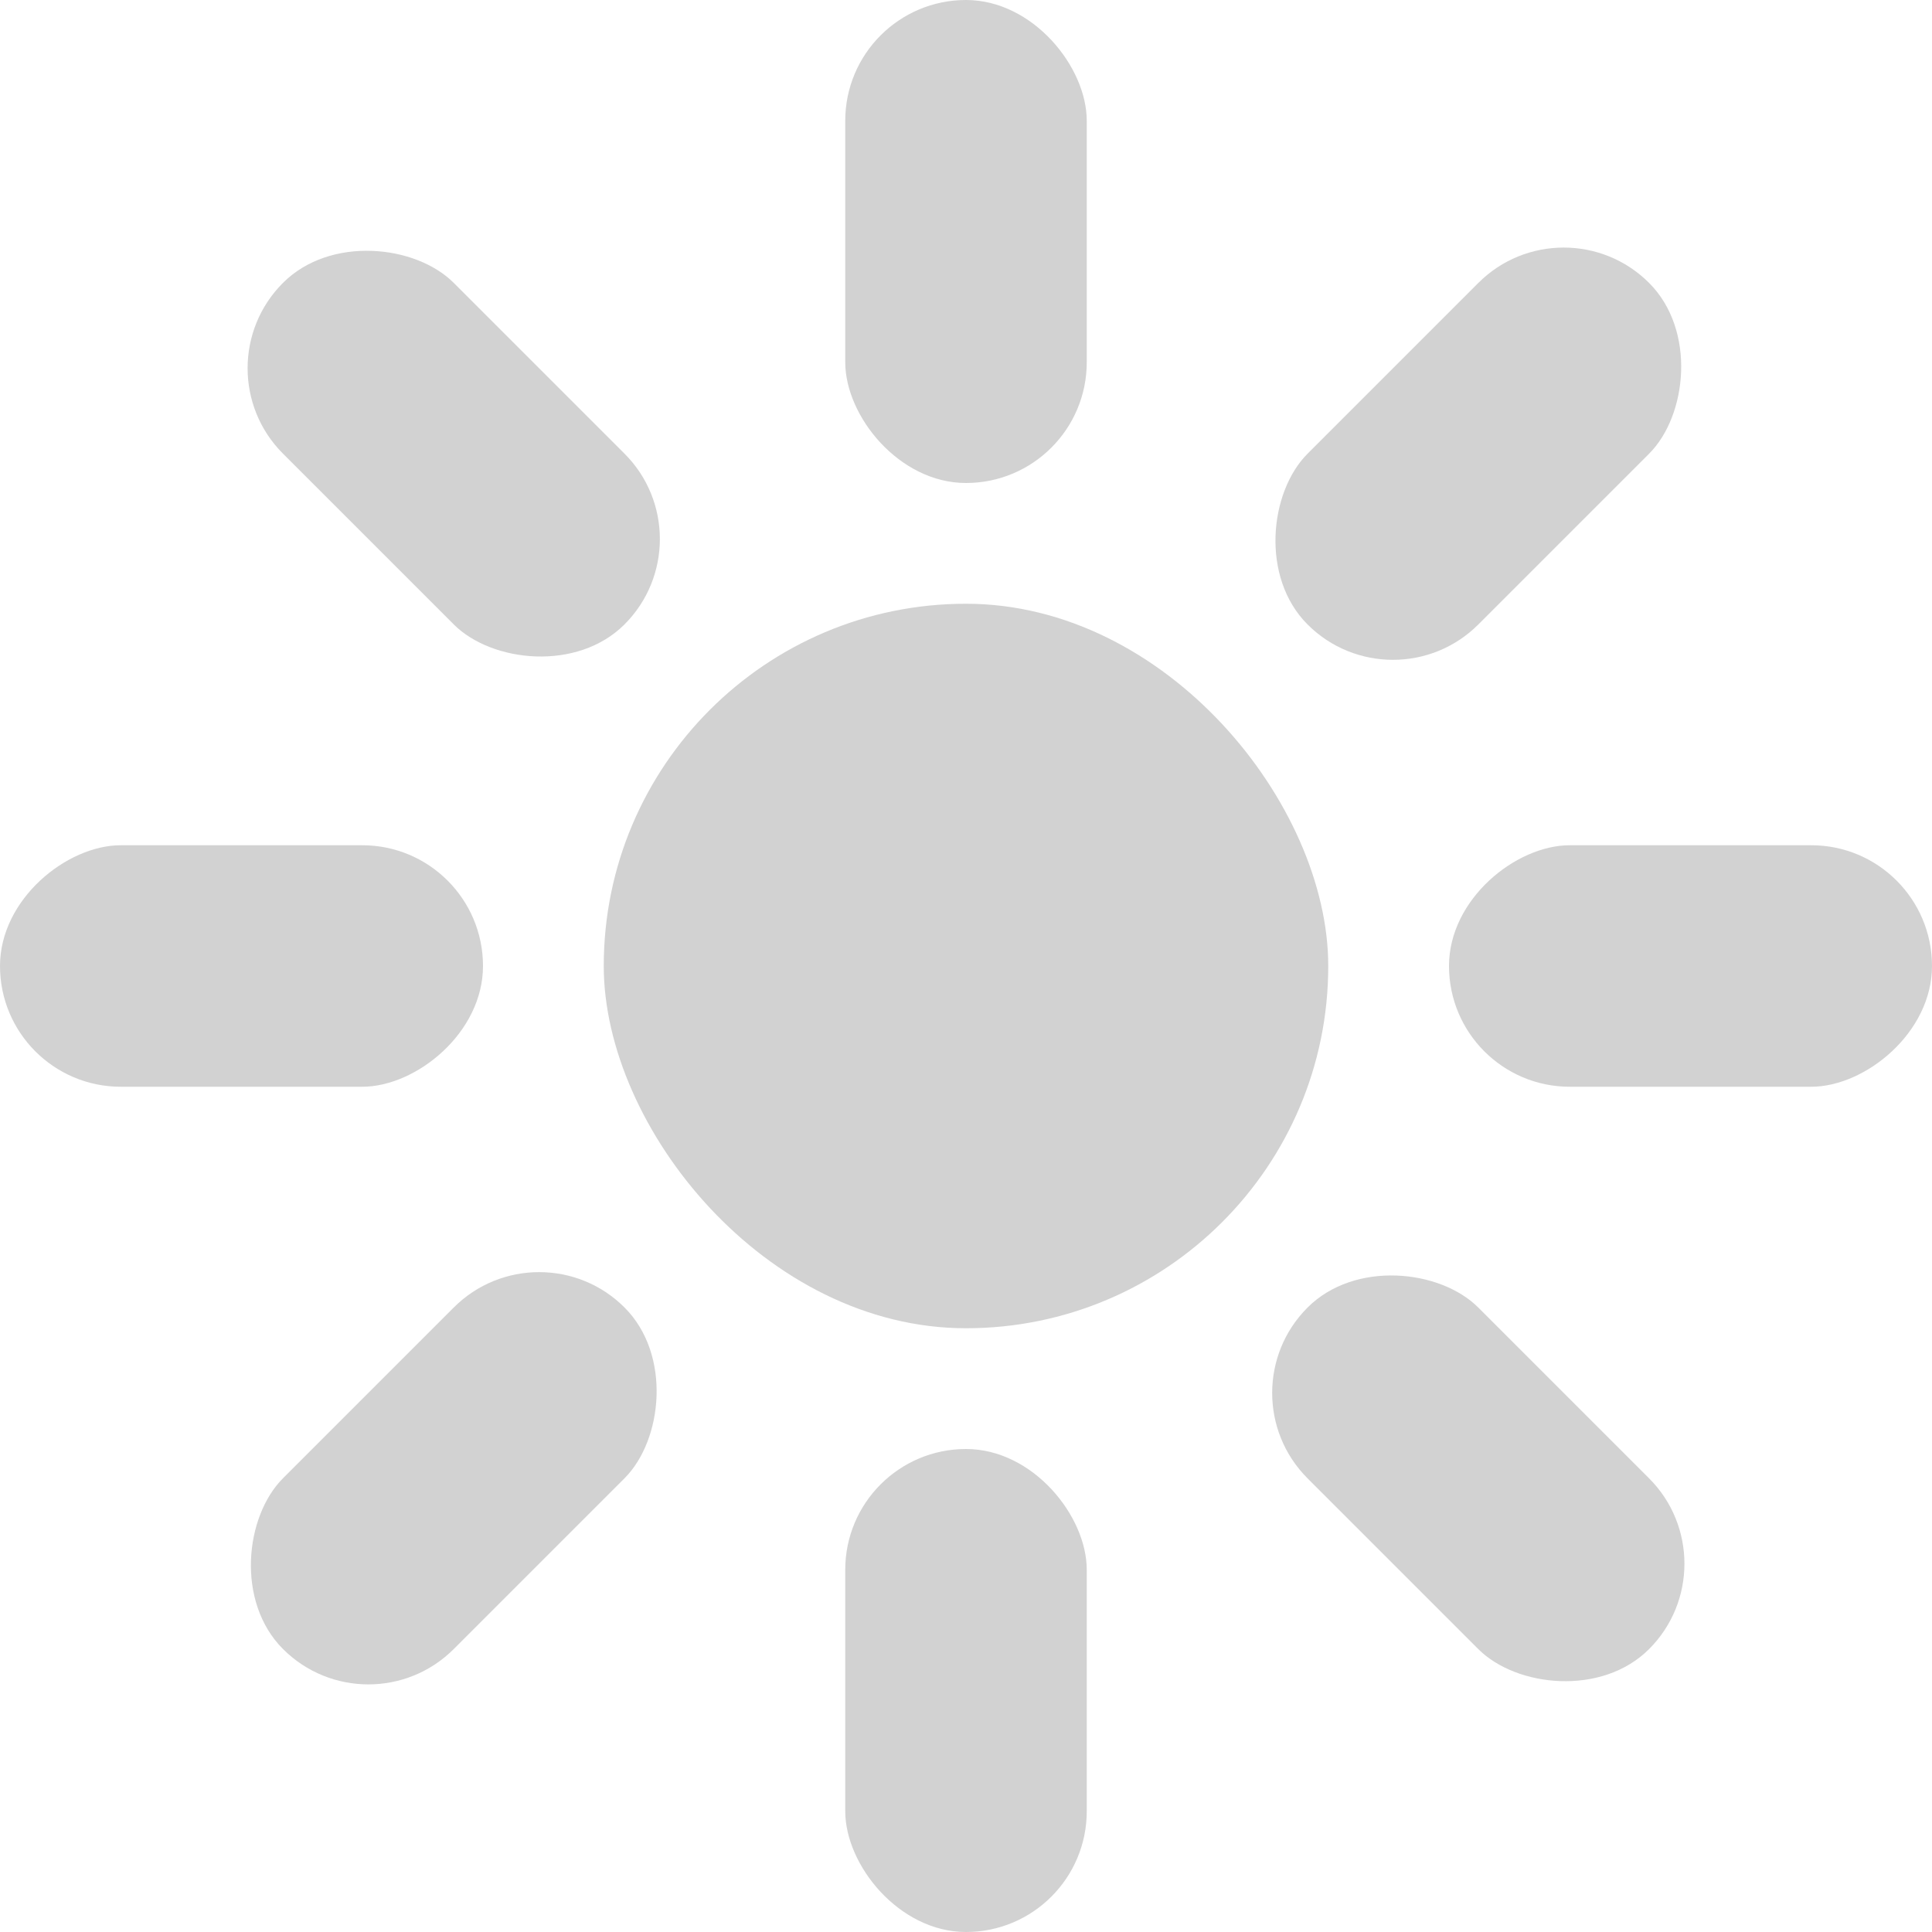 <svg xmlns="http://www.w3.org/2000/svg" width="16" height="16" viewBox="0 0 16 16">
  <g id="그룹_602" data-name="그룹 602" transform="translate(-1395 -2354)">
    <rect id="사각형_1056" data-name="사각형 1056" width="6" height="6" rx="3" transform="translate(1400 2359)" fill="#d2d2d2"/>
    <rect id="사각형_1057" data-name="사각형 1057" width="2" height="4" rx="1" transform="translate(1402 2354)" fill="#d2d2d2"/>
    <rect id="사각형_1058" data-name="사각형 1058" width="2" height="4" rx="1" transform="translate(1402 2366)" fill="#d2d2d2"/>
    <rect id="사각형_1059" data-name="사각형 1059" width="2" height="4" rx="1" transform="translate(1399 2361) rotate(90)" fill="#d2d2d2"/>
    <rect id="사각형_1060" data-name="사각형 1060" width="2" height="4" rx="1" transform="translate(1411 2361) rotate(90)" fill="#d2d2d2"/>
    <rect id="사각형_1057-2" data-name="사각형 1057" width="2" height="4" rx="1" transform="translate(1407.95 2355.636) rotate(45)" fill="#d2d2d2"/>
    <rect id="사각형_1058-2" data-name="사각형 1058" width="2" height="4" rx="1" transform="translate(1399.465 2364.121) rotate(45)" fill="#d2d2d2"/>
    <rect id="사각형_1059-2" data-name="사각형 1059" width="2" height="4" rx="1" transform="translate(1400.879 2358.464) rotate(135)" fill="#d2d2d2"/>
    <rect id="사각형_1060-2" data-name="사각형 1060" width="2" height="4" rx="1" transform="translate(1409.364 2366.95) rotate(135)" fill="#d2d2d2"/>
  </g>
</svg>
